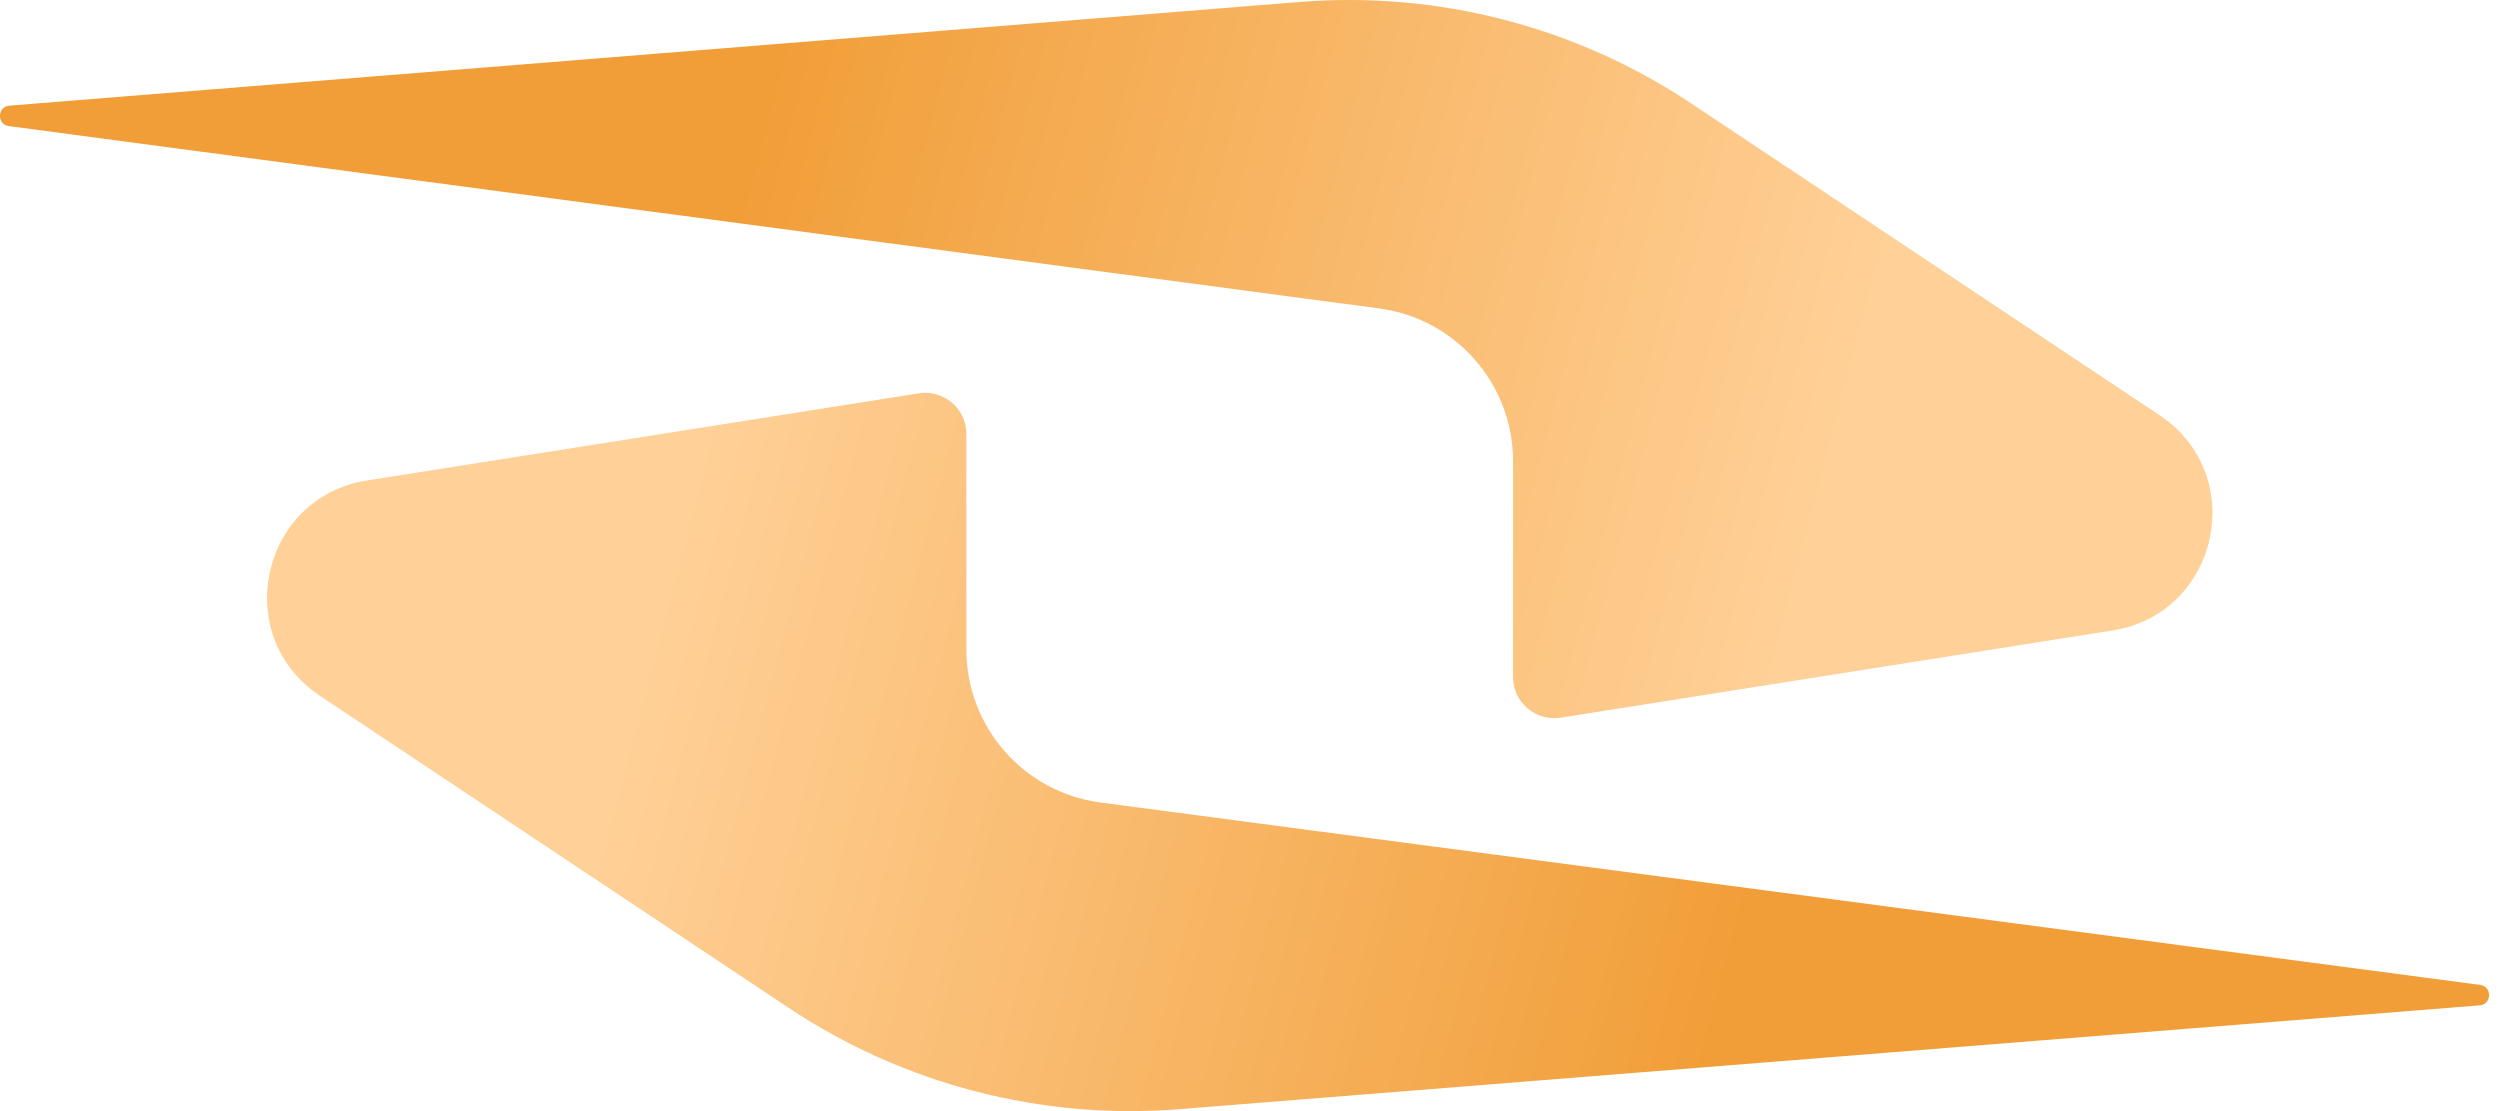 <svg width="27" height="12" viewBox="0 0 27 12" fill="none" xmlns="http://www.w3.org/2000/svg">
<path d="M14.039 0.021L0.102 1.141C-0.031 1.152 -0.036 1.344 0.096 1.362L14.896 3.331C15.723 3.441 16.341 4.147 16.341 4.982V7.312C16.341 7.585 16.585 7.793 16.855 7.751L22.815 6.809C23.965 6.628 24.292 5.13 23.324 4.485L18.265 1.117C17.019 0.287 15.53 -0.098 14.039 0.021Z" fill="url(#paint0_linear_419_6683)"/>
<path d="M12.738 11.979L26.78 10.858C26.913 10.847 26.918 10.655 26.786 10.637L11.884 8.667C11.056 8.557 10.437 7.851 10.437 7.016V4.687C10.437 4.414 10.193 4.206 9.923 4.248L3.963 5.189C2.814 5.371 2.486 6.869 3.454 7.514L8.515 10.883C9.76 11.712 11.247 12.098 12.738 11.979Z" fill="url(#paint1_linear_419_6683)"/>
<defs>
<linearGradient id="paint0_linear_419_6683" x1="7.7" y1="3.116" x2="19.455" y2="6.2" gradientUnits="userSpaceOnUse">
<stop stop-color="#F19E38"/>
<stop offset="1" stop-color="#FFD097"/>
</linearGradient>
<linearGradient id="paint1_linear_419_6683" x1="19.154" y1="8.883" x2="7.357" y2="5.775" gradientUnits="userSpaceOnUse">
<stop stop-color="#F19E38"/>
<stop offset="1" stop-color="#FFD097"/>
</linearGradient>
</defs>
</svg>

